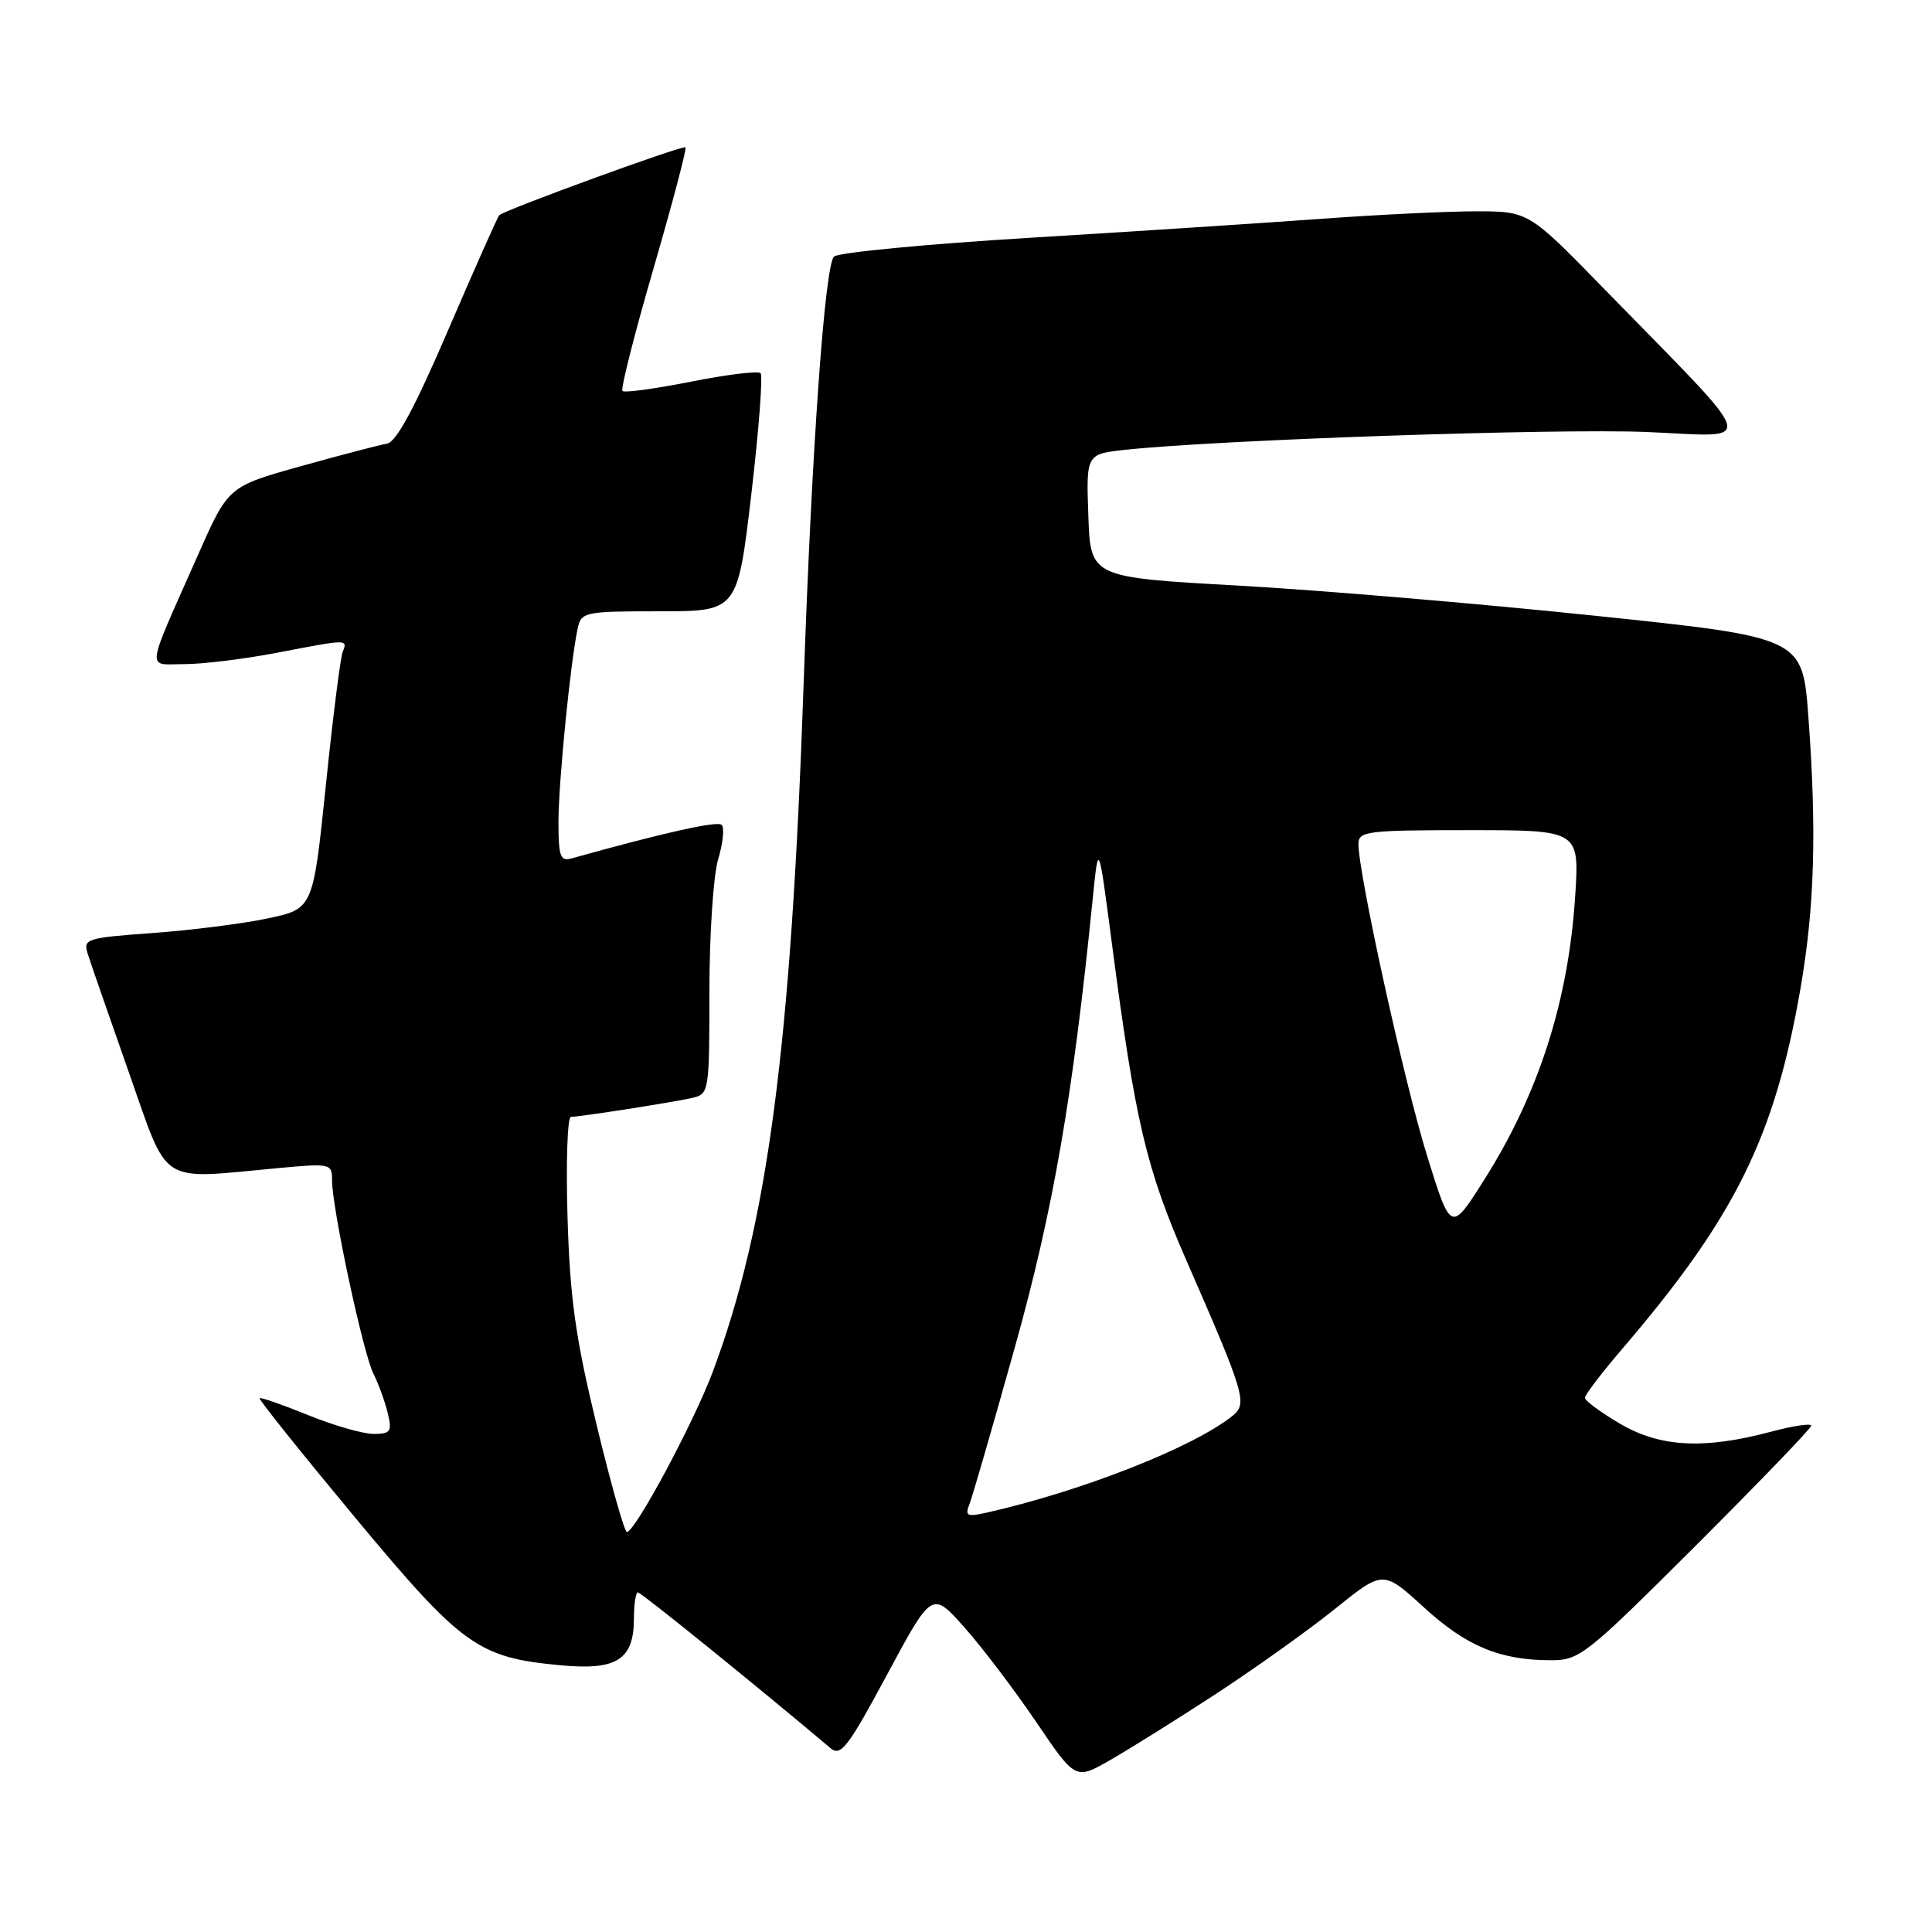 <?xml version="1.0" encoding="UTF-8" standalone="no"?>
<!DOCTYPE svg PUBLIC "-//W3C//DTD SVG 1.1//EN" "http://www.w3.org/Graphics/SVG/1.1/DTD/svg11.dtd" >
<svg xmlns="http://www.w3.org/2000/svg" xmlns:xlink="http://www.w3.org/1999/xlink" version="1.1" viewBox="0 0 256 256">
 <g >
 <path fill="currentColor"
d=" M 161.00 224.53 C 166.22 221.12 173.37 216.02 176.89 213.19 C 183.27 208.05 183.27 208.05 188.68 212.99 C 194.31 218.14 198.74 219.98 205.49 219.99 C 209.30 220.00 210.15 219.32 224.74 204.76 C 233.13 196.38 240.00 189.25 240.00 188.91 C 240.00 188.57 237.64 188.92 234.75 189.69 C 225.80 192.08 220.01 191.78 214.68 188.66 C 212.11 187.15 210.00 185.60 210.01 185.21 C 210.01 184.82 212.28 181.85 215.05 178.62 C 229.92 161.25 235.16 150.63 238.57 131.00 C 240.44 120.19 240.74 110.15 239.62 94.98 C 238.84 84.46 238.84 84.46 211.17 81.57 C 195.95 79.98 174.72 78.19 164.00 77.59 C 144.50 76.50 144.50 76.50 144.21 68.33 C 143.92 60.15 143.92 60.15 149.21 59.59 C 161.66 58.27 206.11 56.76 218.13 57.24 C 233.00 57.85 233.59 59.85 212.53 38.25 C 202.54 28.00 202.54 28.00 195.52 28.00 C 191.66 28.01 182.43 28.45 175.00 29.00 C 167.57 29.54 150.29 30.67 136.60 31.50 C 122.90 32.33 111.16 33.45 110.52 33.99 C 109.30 34.99 107.56 59.48 106.49 90.50 C 104.82 138.84 101.71 162.38 94.43 181.81 C 91.91 188.53 84.15 203.00 83.06 203.00 C 82.75 203.00 80.93 196.59 79.04 188.75 C 76.24 177.18 75.52 172.00 75.20 161.25 C 74.98 153.96 75.19 148.00 75.65 147.99 C 76.90 147.98 89.13 146.07 91.75 145.47 C 93.95 144.97 94.00 144.65 94.00 131.35 C 94.00 123.86 94.52 115.99 95.16 113.86 C 95.80 111.73 96.01 109.68 95.63 109.30 C 95.07 108.74 87.91 110.34 75.75 113.74 C 74.24 114.17 74.00 113.50 74.00 108.87 C 74.01 103.61 75.59 87.70 76.55 83.25 C 77.02 81.09 77.47 81.00 87.38 81.00 C 97.73 81.00 97.73 81.00 99.55 65.52 C 100.55 57.00 101.10 49.77 100.78 49.45 C 100.46 49.12 96.31 49.63 91.57 50.57 C 86.83 51.51 82.74 52.07 82.48 51.81 C 82.22 51.55 84.07 44.25 86.59 35.59 C 89.10 26.92 91.02 19.69 90.83 19.52 C 90.49 19.20 66.85 27.82 66.15 28.52 C 65.94 28.73 62.90 35.56 59.40 43.70 C 54.96 54.03 52.51 58.59 51.27 58.79 C 50.30 58.95 45.17 60.29 39.88 61.77 C 30.25 64.46 30.25 64.46 26.26 73.48 C 19.17 89.48 19.36 88.00 24.43 88.00 C 26.85 88.00 32.35 87.33 36.66 86.50 C 46.22 84.67 46.06 84.67 45.40 86.41 C 45.10 87.19 44.09 95.16 43.17 104.12 C 41.48 120.42 41.48 120.42 35.49 121.69 C 32.20 122.39 25.33 123.26 20.23 123.63 C 11.41 124.27 10.99 124.40 11.63 126.40 C 11.99 127.56 14.43 134.57 17.04 142.00 C 22.44 157.32 20.81 156.26 36.75 154.79 C 43.85 154.13 44.00 154.17 44.00 156.42 C 44.00 160.08 48.10 179.25 49.47 182.00 C 50.16 183.38 51.02 185.74 51.38 187.25 C 51.97 189.70 51.76 190.00 49.50 190.00 C 48.10 190.00 44.19 188.88 40.81 187.50 C 37.43 186.13 34.54 185.12 34.40 185.27 C 34.25 185.42 39.92 192.50 47.00 201.02 C 61.25 218.15 63.32 219.64 74.30 220.66 C 81.75 221.36 84.00 219.91 84.00 214.43 C 84.00 212.54 84.24 211.00 84.53 211.00 C 84.95 211.00 100.32 223.43 110.05 231.64 C 111.41 232.79 112.36 231.54 117.55 221.88 C 123.50 210.81 123.50 210.81 127.80 215.65 C 130.17 218.32 134.44 223.95 137.30 228.17 C 142.50 235.84 142.50 235.84 147.00 233.28 C 149.47 231.87 155.78 227.93 161.00 224.53 Z  M 128.46 199.30 C 128.85 198.31 131.56 188.95 134.48 178.50 C 139.56 160.32 142.14 145.47 144.80 119.00 C 145.56 111.50 145.56 111.50 147.33 125.00 C 150.42 148.65 151.87 154.81 157.19 166.98 C 165.02 184.90 165.35 186.01 163.25 187.66 C 157.96 191.85 143.22 197.63 130.62 200.46 C 128.14 201.01 127.84 200.86 128.46 199.30 Z  M 189.09 153.13 C 186.09 143.49 180.00 115.81 180.00 111.84 C 180.00 110.14 181.08 110.00 194.64 110.00 C 209.28 110.00 209.28 110.00 208.72 118.75 C 207.82 132.67 203.87 144.96 196.62 156.40 C 192.25 163.30 192.25 163.30 189.09 153.13 Z "/>
</g>
</svg>